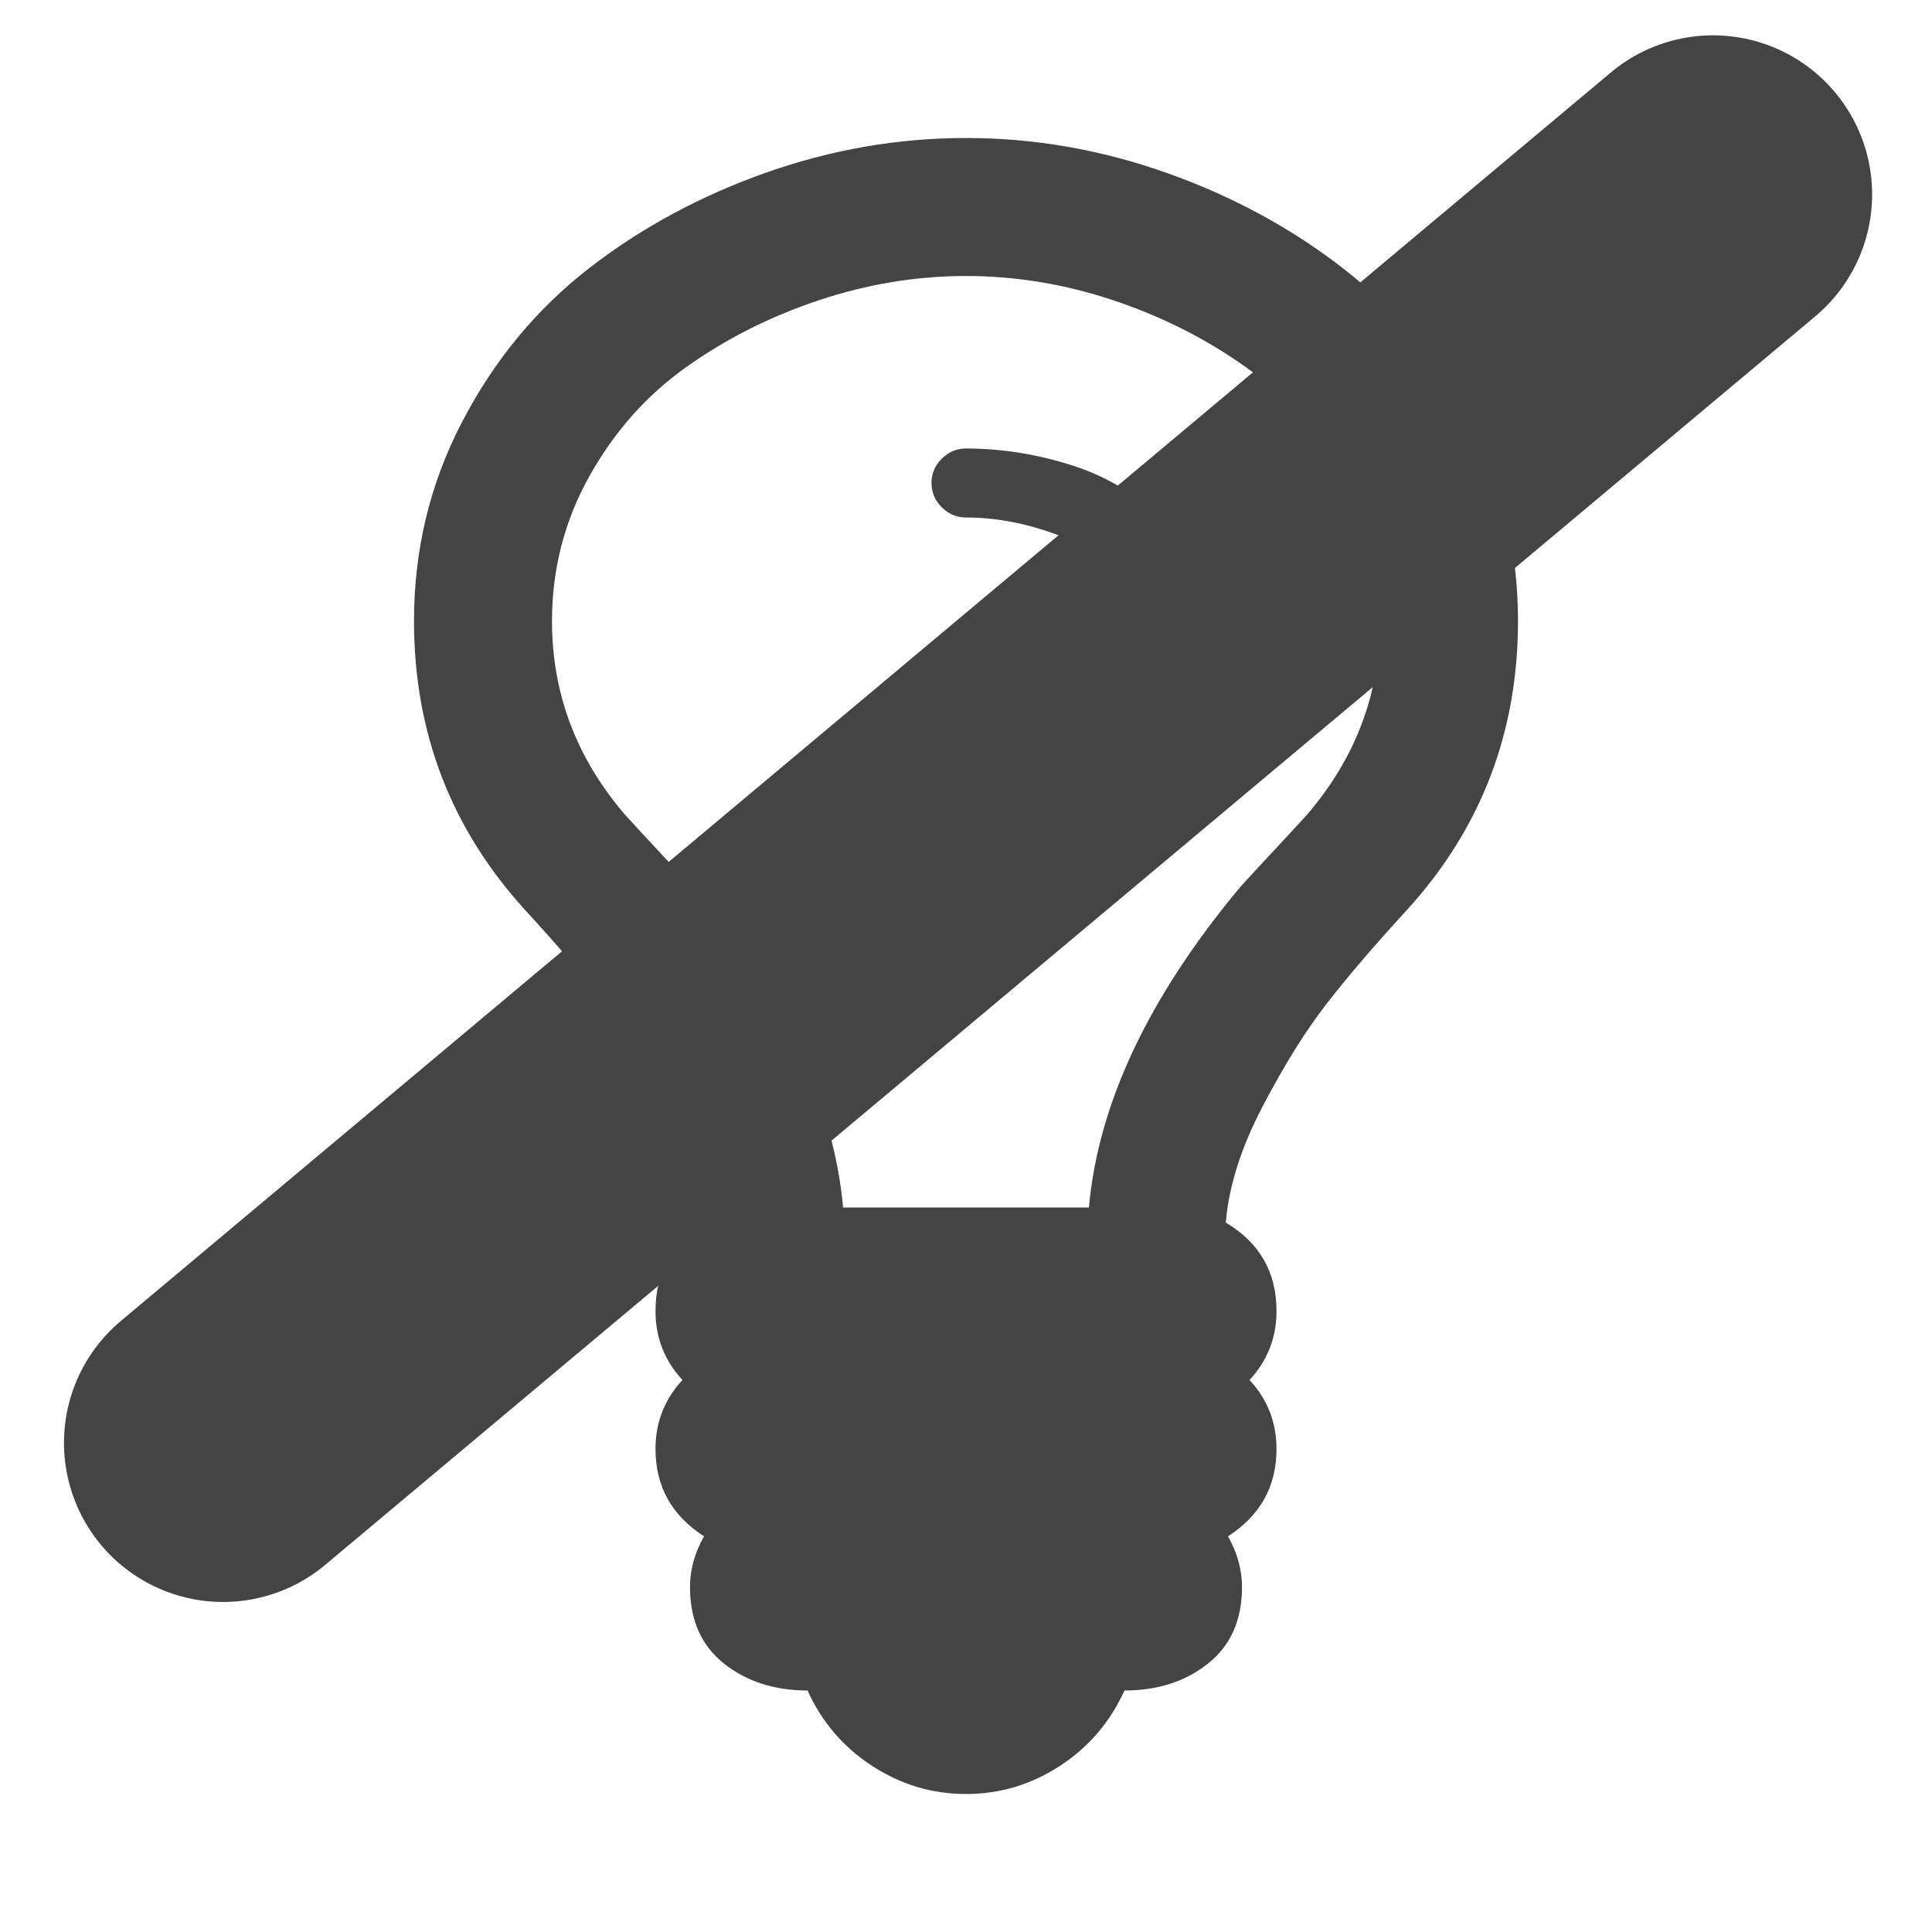 <?xml version="1.0" encoding="UTF-8" standalone="no"?>
<svg
   xmlns:dc="http://purl.org/dc/elements/1.1/"
   xmlns:cc="http://creativecommons.org/ns#"
   xmlns:rdf="http://www.w3.org/1999/02/22-rdf-syntax-ns#"
   xmlns:svg="http://www.w3.org/2000/svg"
   xmlns="http://www.w3.org/2000/svg"
   xmlns:sodipodi="http://sodipodi.sourceforge.net/DTD/sodipodi-0.dtd"
   xmlns:inkscape="http://www.inkscape.org/namespaces/inkscape"
   width="17"
   height="17"
   viewBox="0 0 1792 1792"
   id="svg2"
   version="1.1"
   inkscape:version="0.48.4 r9939"
   sodipodi:docname="fa-lightbulb-close.svg">
  <defs
     id="defs8" />
  <sodipodi:namedview
     pagecolor="#ffffff"
     bordercolor="#666666"
     borderopacity="1"
     objecttolerance="10"
     gridtolerance="10"
     guidetolerance="10"
     inkscape:pageopacity="0"
     inkscape:pageshadow="2"
     inkscape:window-width="1920"
     inkscape:window-height="1056"
     id="namedview6"
     showgrid="false"
     inkscape:zoom="55.529412"
     inkscape:cx="5.2064475"
     inkscape:cy="8.9130125"
     inkscape:window-x="1366"
     inkscape:window-y="24"
     inkscape:window-maximized="1"
     inkscape:current-layer="svg2" />
  <path
     d="M1120 576q0 13-9.5 22.5t-22.5 9.5-22.5-9.5-9.5-22.5q0-46-54-71t-106-25q-13 0-22.5-9.5t-9.5-22.5 9.5-22.5 22.5-9.5q50 0 99.5 16t87 54 37.5 90zm160 0q0-72-34.5-134t-90-101.5-123-62-136.5-22.5-136.5 22.5-123 62-90 101.5-34.5 134q0 101 68 180 10 11 30.5 33t30.5 33q128 153 141 298h228q13-145 141-298 10-11 30.5-33t30.5-33q68-79 68-180zm128 0q0 155-103 268-45 49-74.5 87t-59.5 95.5-34 107.5q47 28 47 82 0 37-25 64 25 27 25 64 0 52-45 81 13 23 13 47 0 46-31.5 71t-77.5 25q-20 44-60 70t-87 26-87-26-60-70q-46 0-77.5-25t-31.5-71q0-24 13-47-45-29-45-81 0-37 25-64-25-27-25-64 0-54 47-82-4-50-34-107.5t-59.5-95.5-74.5-87q-103-113-103-268 0-99 44.5-184.5t117-142 164-89 186.5-32.5 186.5 32.5 164 89 117 142 44.5 184.5z"
     id="path4"
     style="fill:#444444;fill-opacity:1" />
  <path
     style="fill:none;stroke:#444444;stroke-width:295.153;stroke-linecap:round;stroke-linejoin:miter;stroke-miterlimit:4;stroke-opacity:1;stroke-dasharray:none"
     d="M 1588.881,180.339 206.915,1338.305"
     id="path3750"
     inkscape:connector-curvature="0" />
</svg>

